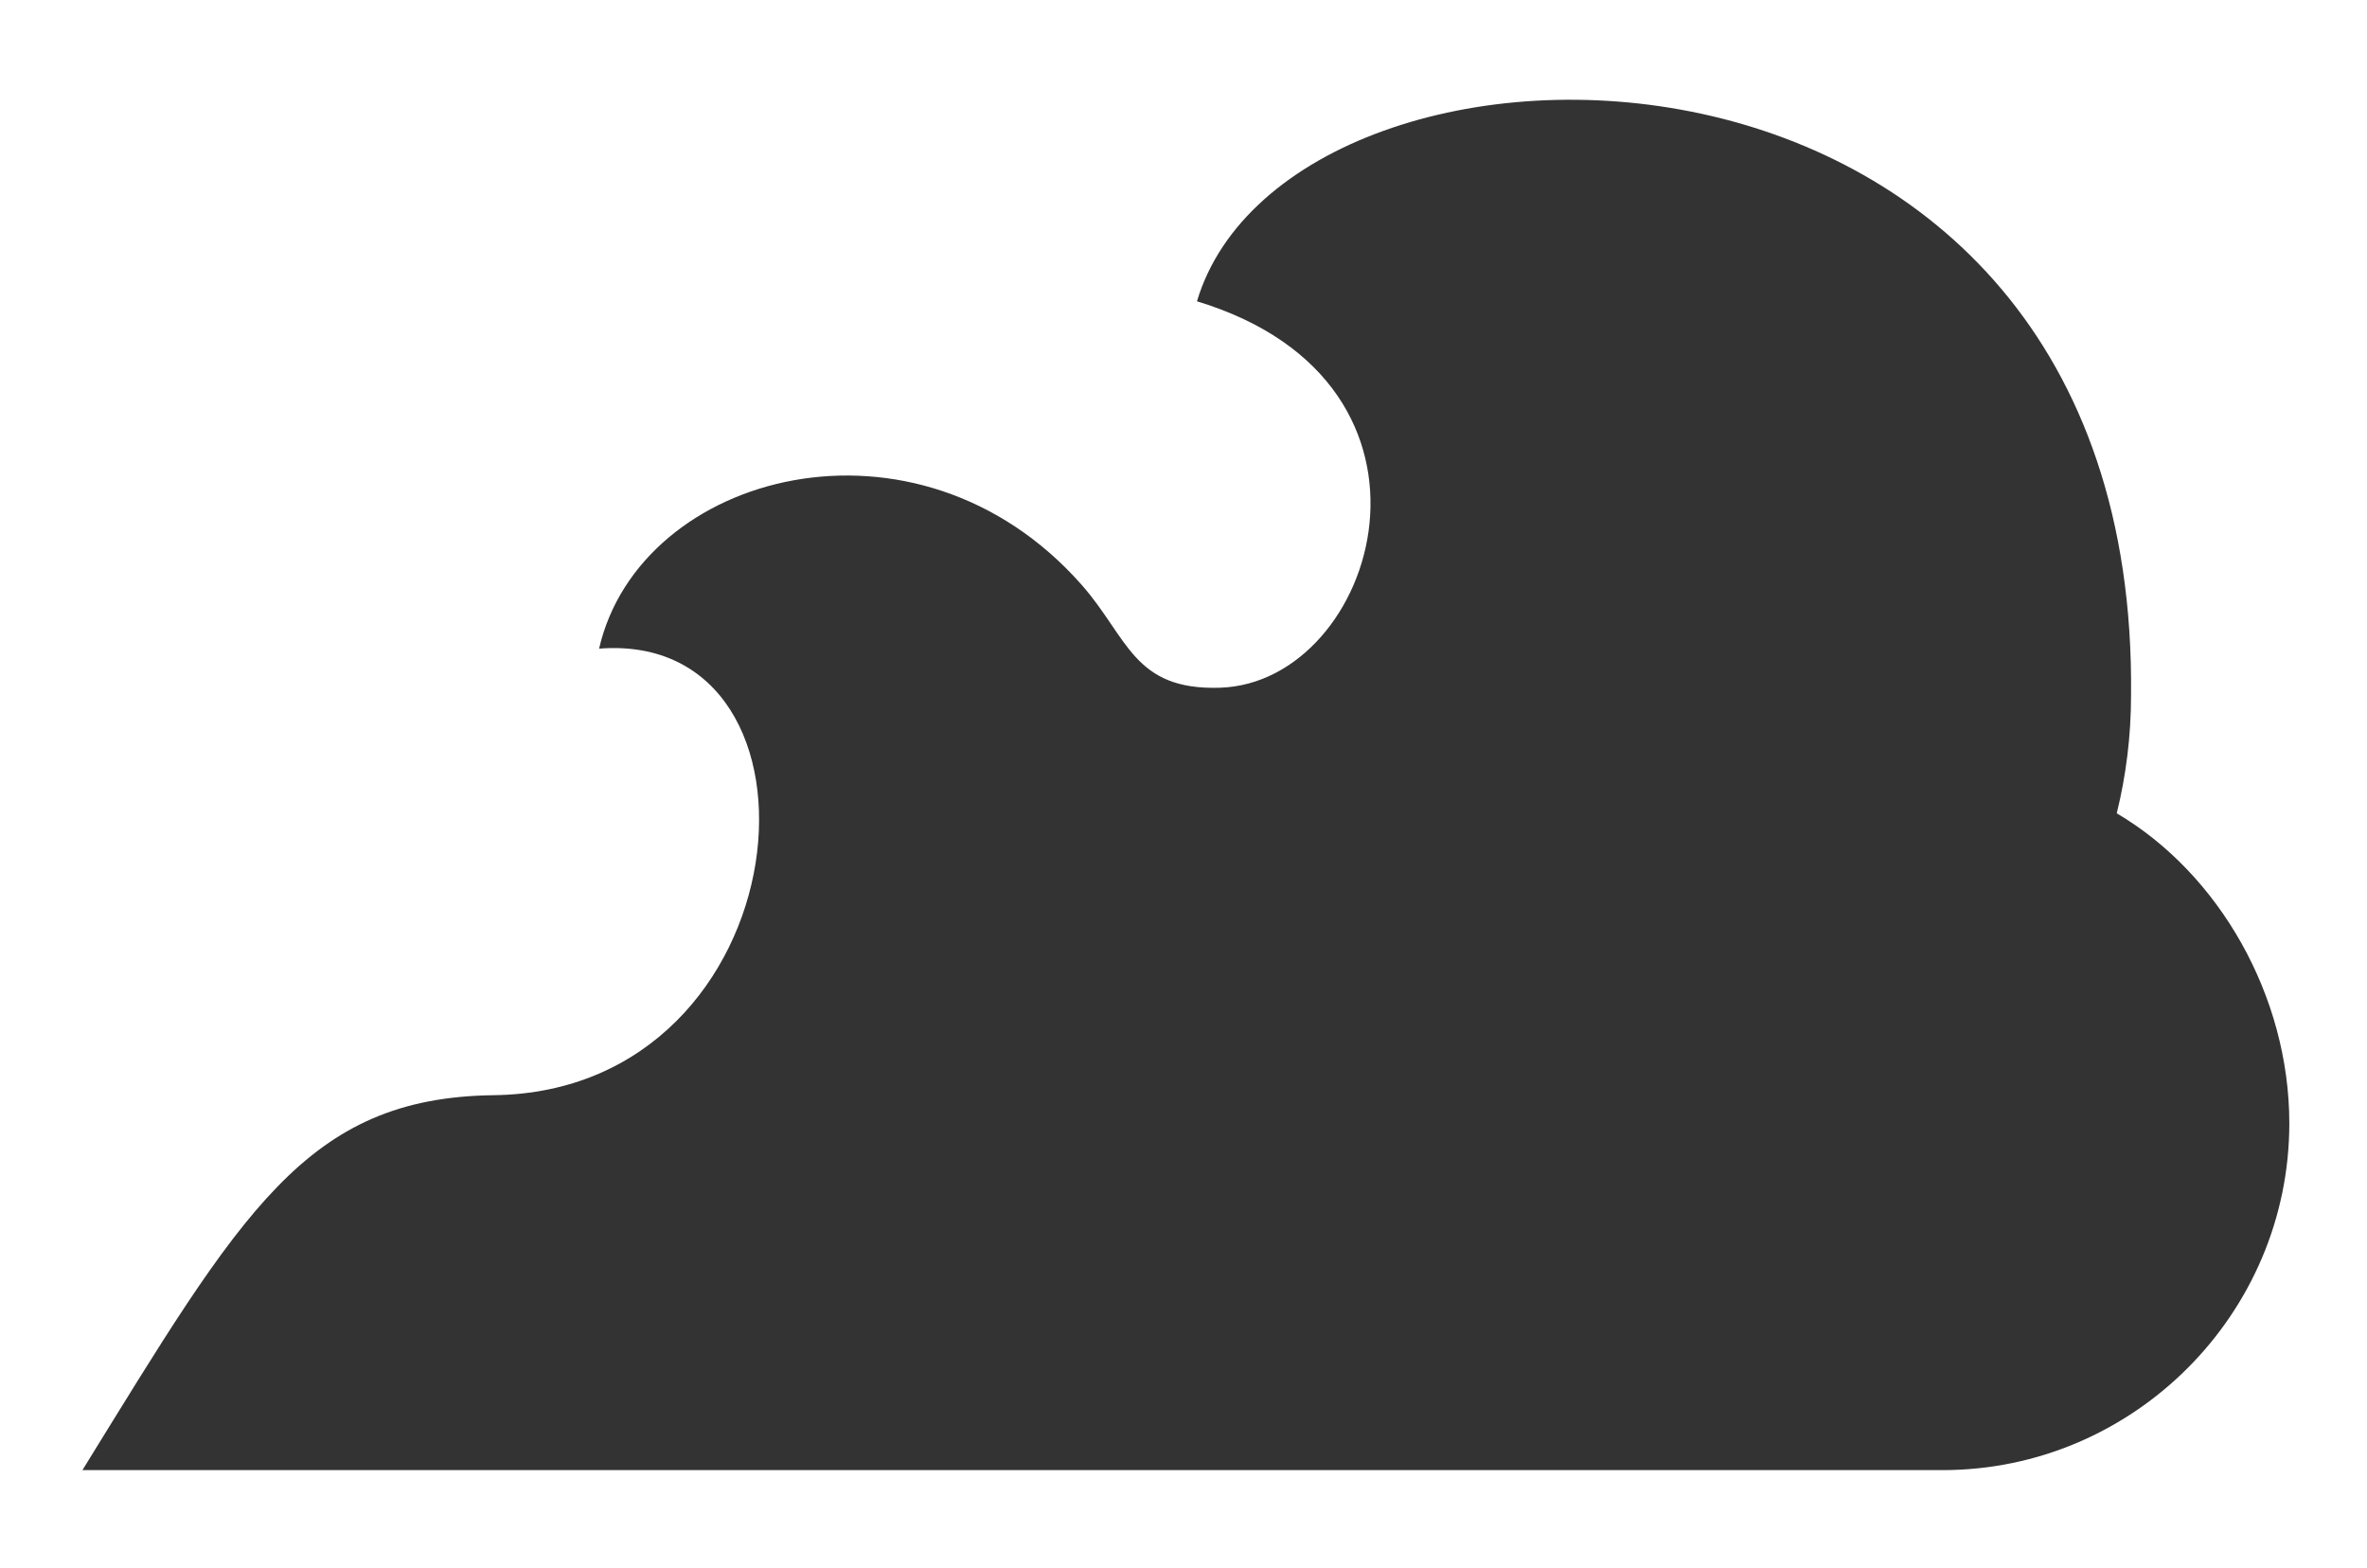 <?xml version="1.0" encoding="utf-8"?>
<!-- Generator: Adobe Illustrator 16.0.0, SVG Export Plug-In . SVG Version: 6.00 Build 0)  -->
<!DOCTYPE svg PUBLIC "-//W3C//DTD SVG 1.1//EN" "http://www.w3.org/Graphics/SVG/1.1/DTD/svg11.dtd">
<svg version="1.1" id="Layer_1" xmlns="http://www.w3.org/2000/svg" xmlns:xlink="http://www.w3.org/1999/xlink" x="0px" y="0px"
	 width="160px" height="106px" viewBox="0 0 160 106" enable-background="new 0 0 160 106" xml:space="preserve">
<path fill-rule="evenodd" clip-rule="evenodd" fill="#333333" d="M40.496,43.843c2.746-11.961,21.464-16.945,32.613-4.32
	c3.145,3.563,3.492,7.158,9.376,6.961c10.601-0.355,16.825-20.543-1.575-26.119c6.318-21.113,63.662-21.547,63.14,26.629
	c0,2.752-0.336,5.422-0.966,7.979c6.936,4.084,11.665,12.371,11.665,20.957l0,0c0,12.889-10.548,23.438-23.437,23.438H5.572
	c10.757-17.426,15.09-25.18,27.803-25.342C54.465,73.759,57.111,42.542,40.496,43.843"/>
</svg>
